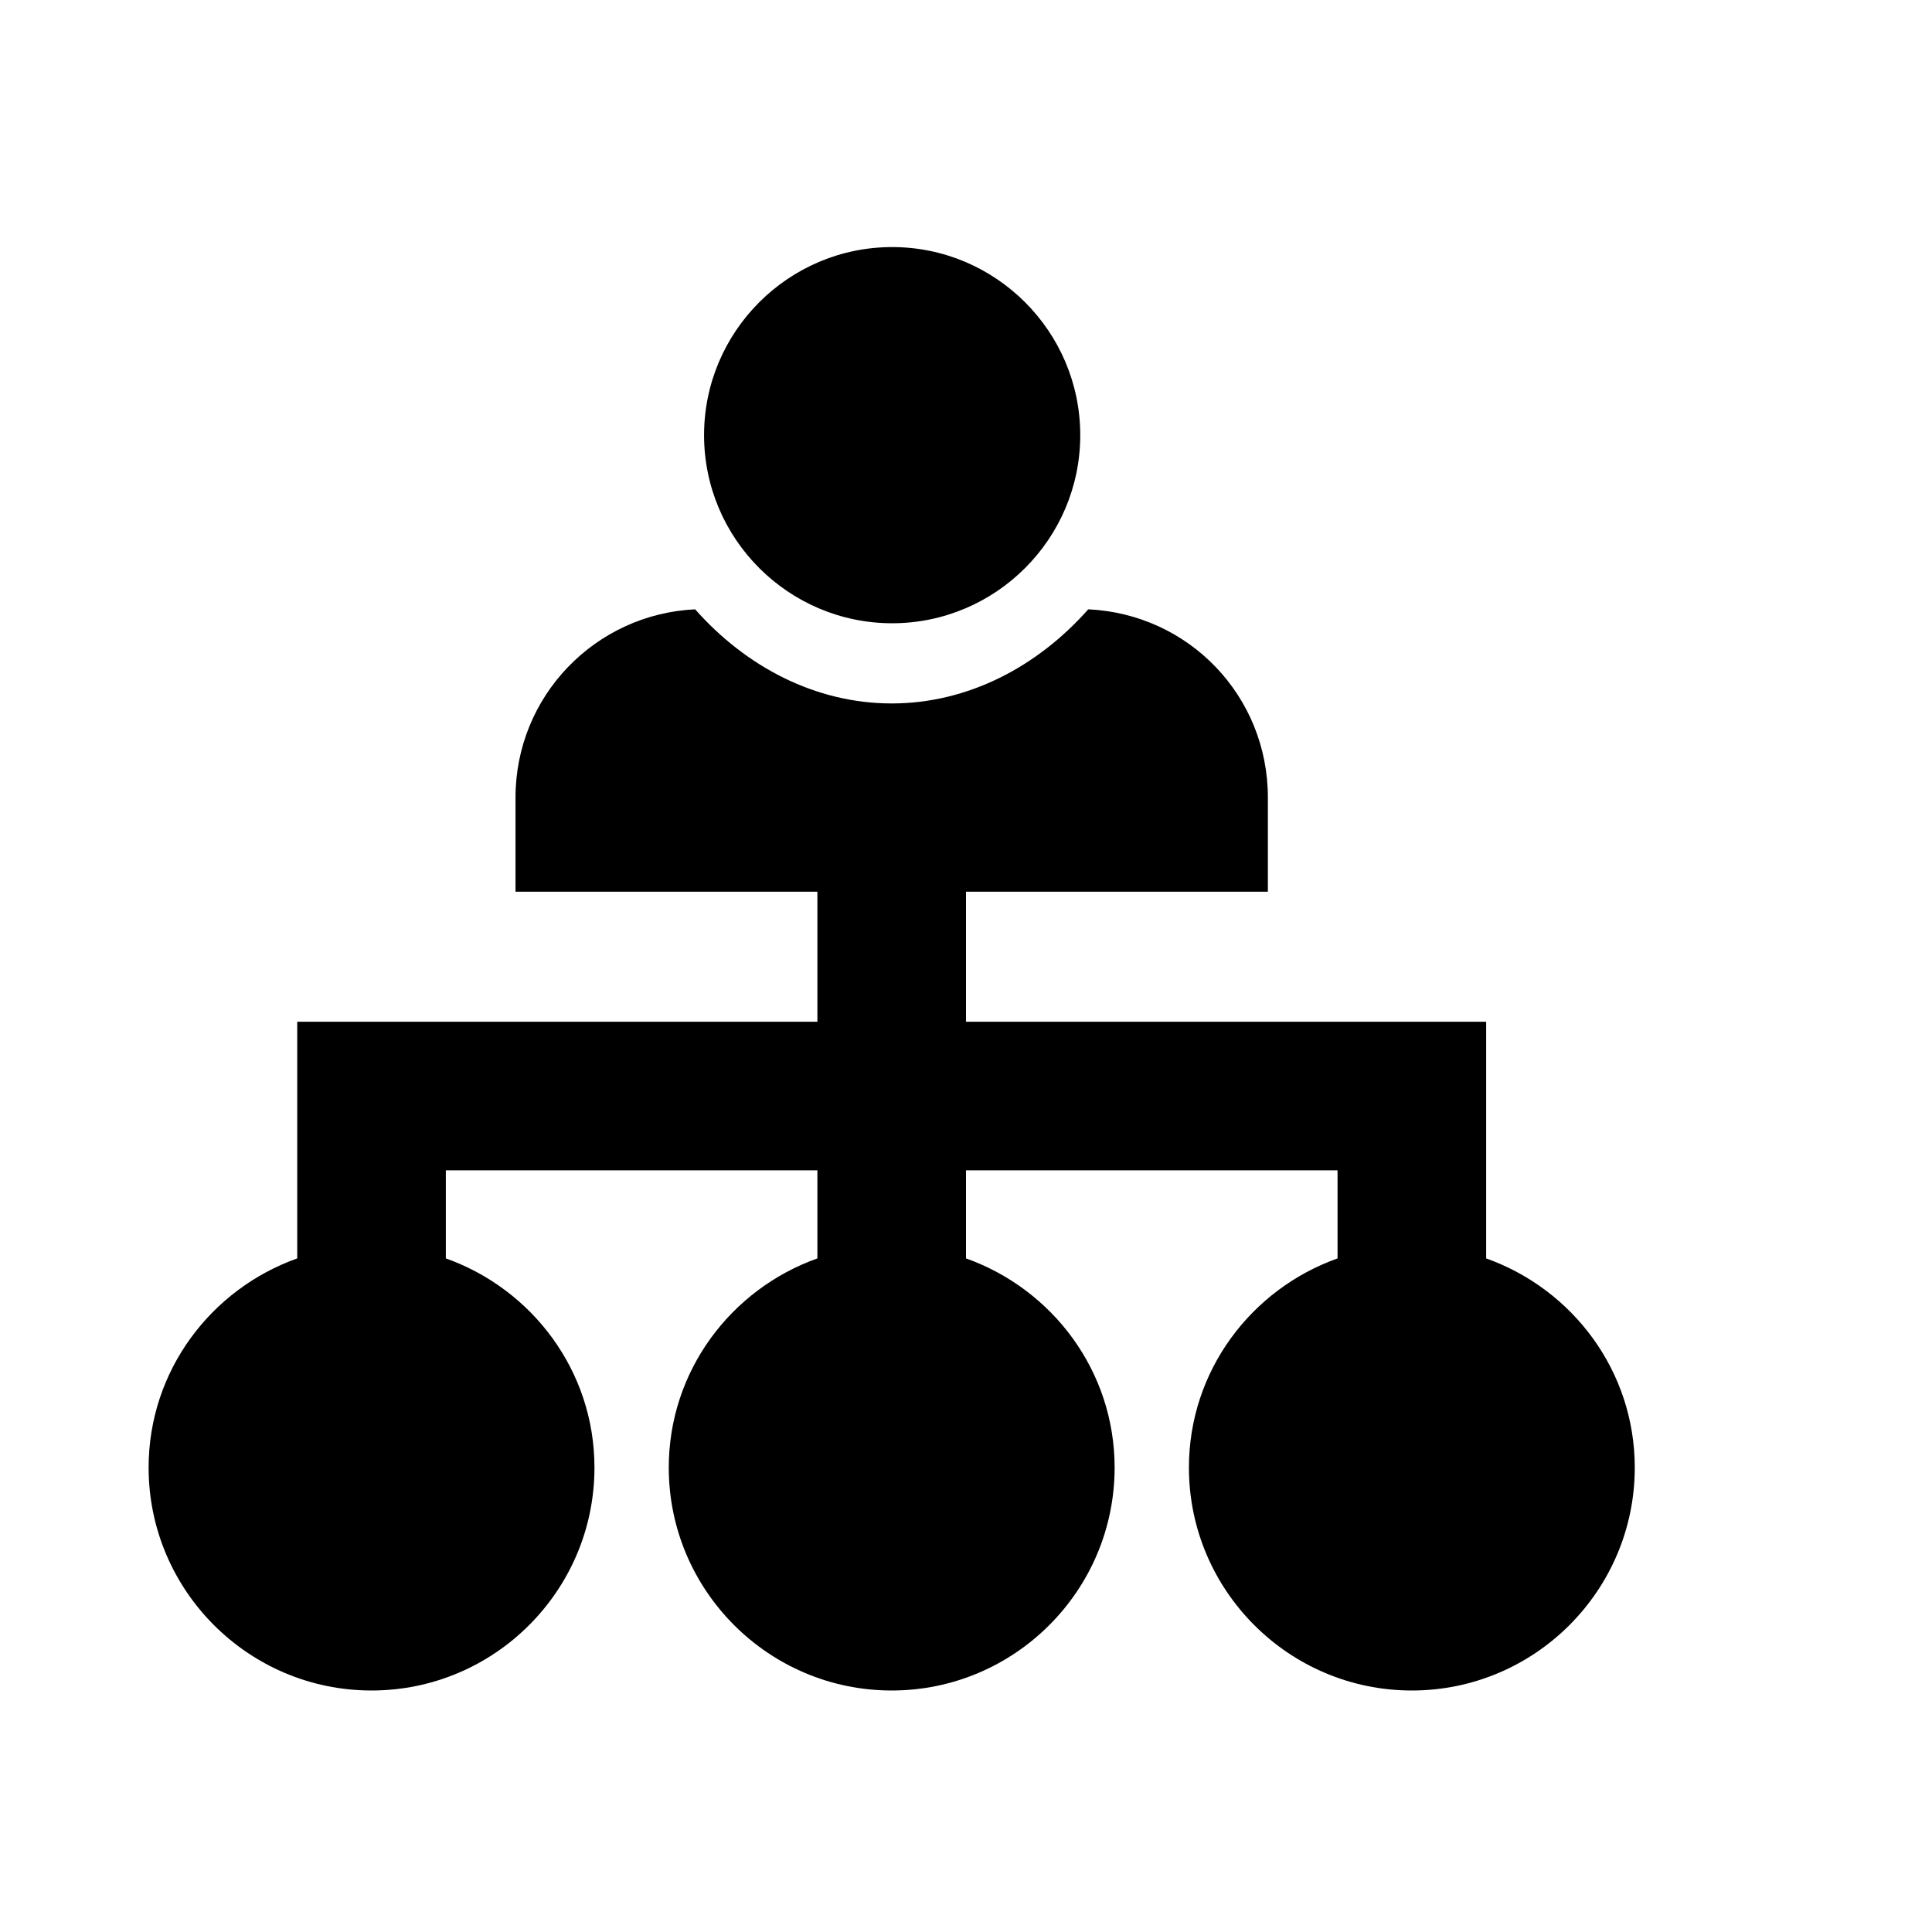 <svg viewBox="0 0 2080 2080" version="1.1" xmlns="http://www.w3.org/2000/svg" height="26pt" width="26pt">
    <path d="M1040 960v140h560v254.8c92.96 33.12 160 121.12 160 225.2 0 132.4-107.68 240-240 240s-240-107.6-240-240c0-104.08 67.04-192.08 160-225.2V1260h-400v94.8c92.96 33.12 160 121.12 160 225.2 0 132.4-107.68 240-240 240s-240-107.6-240-240c0-104.08 67.04-192.08 160-225.2V1260H480v94.8c92.96 33.12 160 121.12 160 225.2 0 132.4-107.68 240-240 240s-240-107.6-240-240c0-104.08 67.04-192.08 160-225.2V1100h560V960H555V858.667c0-109.44 86.063-197.6 193.388-202.667 54.674 61.813 129.6 101.333 211.612 101.333 82.013 0 156.938-39.52 211.612-101.333C1279.95 661.067 1365 749.227 1365 858.667V960h-325zm-79.5-694C849.125 266 758 356.72 758 468.5S849.125 671 960.5 671 1163 580.28 1163 468.5 1071.875 266 960.5 266z" stroke="none" stroke-width="1" fill-rule="evenodd"/>
</svg>
